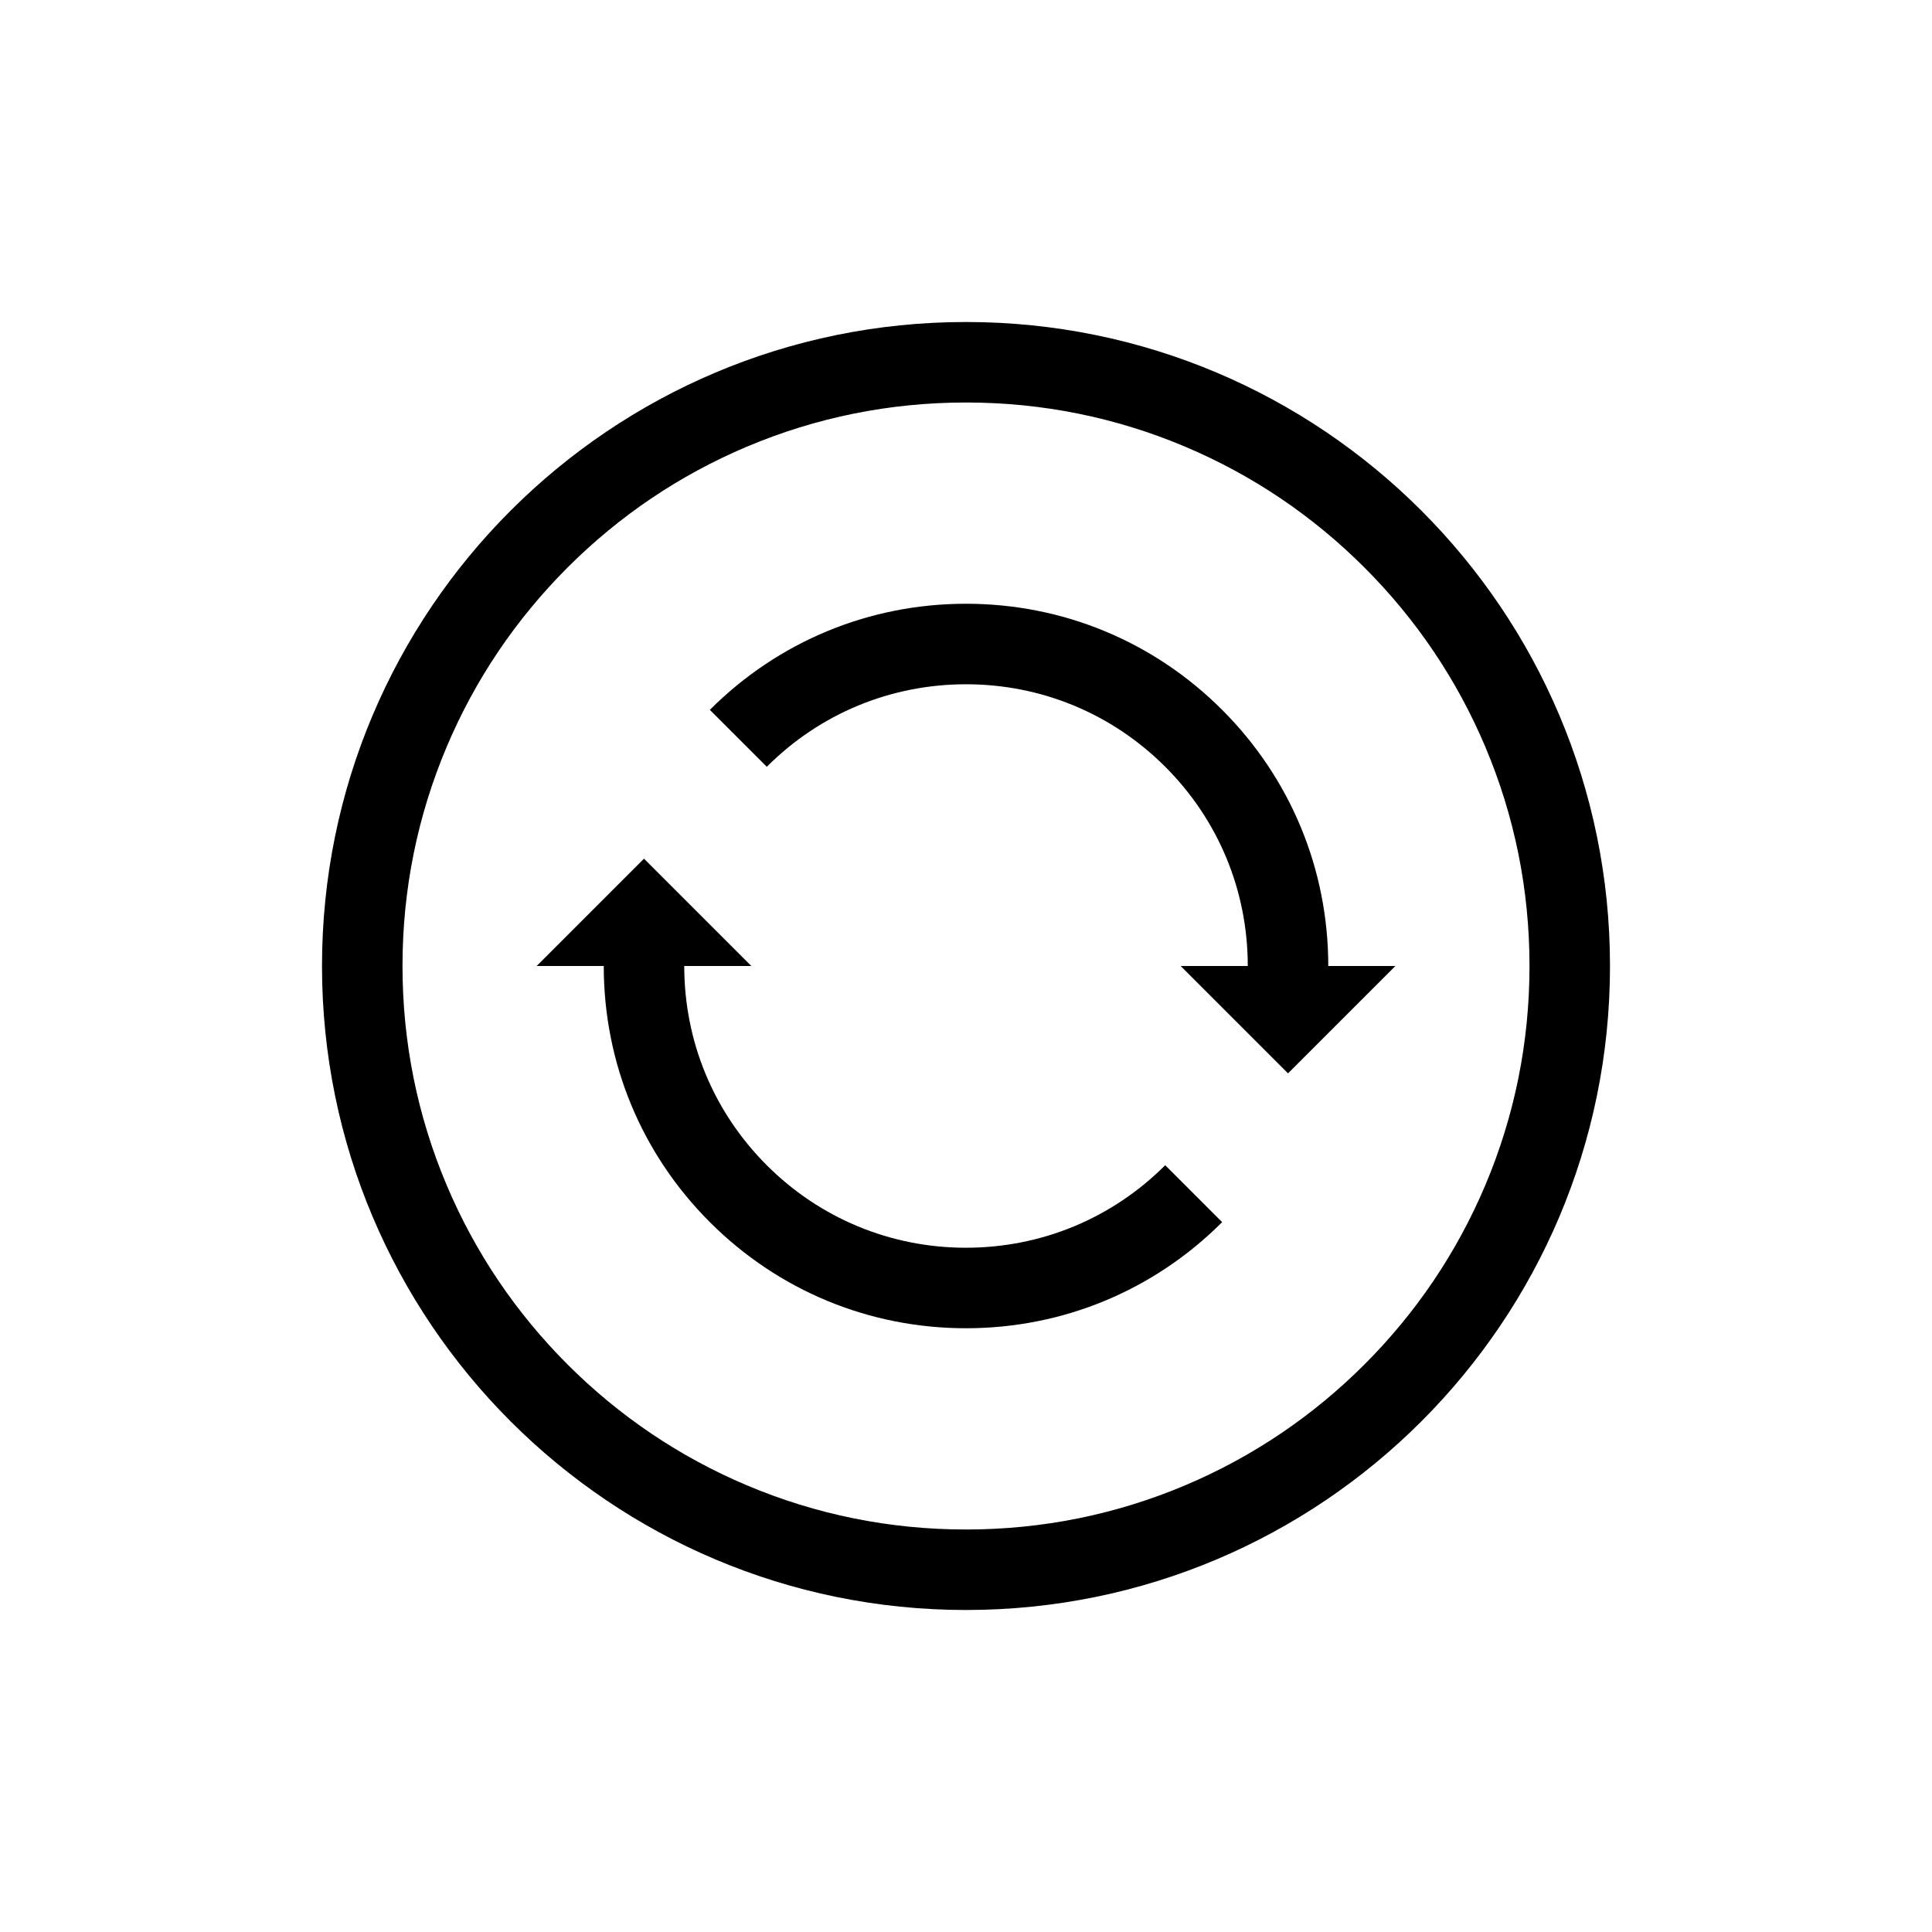 <svg xmlns="http://www.w3.org/2000/svg" viewBox="0 0 864 864"><path d="M432 144c-159.06 0-288 128.94-288 288s128.94 288 288 288 288-128.94 288-288-128.94-288-288-288m252 288c0 34.04-6.66 67.03-19.79 98.08-12.69 30-30.87 56.96-54.02 80.11-23.15 23.16-50.11 41.33-80.11 54.02C499.04 677.34 466.04 684 432 684s-67.03-6.66-98.08-19.79c-30-12.69-56.96-30.87-80.11-54.02s-41.33-50.11-54.02-80.11C186.66 499.04 180 466.04 180 432s6.66-67.03 19.79-98.08c12.69-30 30.87-56.96 54.02-80.11 23.15-23.16 50.11-41.33 80.11-54.02C364.96 186.66 397.96 180 432 180s67.03 6.66 98.08 19.79c30 12.69 56.96 30.87 80.11 54.02s41.33 50.11 54.02 80.11C677.34 364.96 684 397.96 684 432"/><path d="M432 558c-33.66 0-65.3-13.11-89.1-36.9-23.8-23.8-36.9-55.44-36.9-89.1h30l-48-48-48 48h30c0 43.27 16.85 83.95 47.45 114.55S388.73 594 432 594s83.95-16.85 114.55-47.45l-25.46-25.46c-23.8 23.8-55.44 36.9-89.1 36.9Zm114.55-240.55C515.95 286.85 475.27 270 432 270s-83.95 16.85-114.55 47.45l25.46 25.46c23.8-23.8 55.44-36.9 89.1-36.9s65.3 13.11 89.1 36.9c23.8 23.8 36.9 55.44 36.9 89.1h-30l48 48 48-48h-30c0-43.27-16.85-83.95-47.45-114.55Z"/></svg>